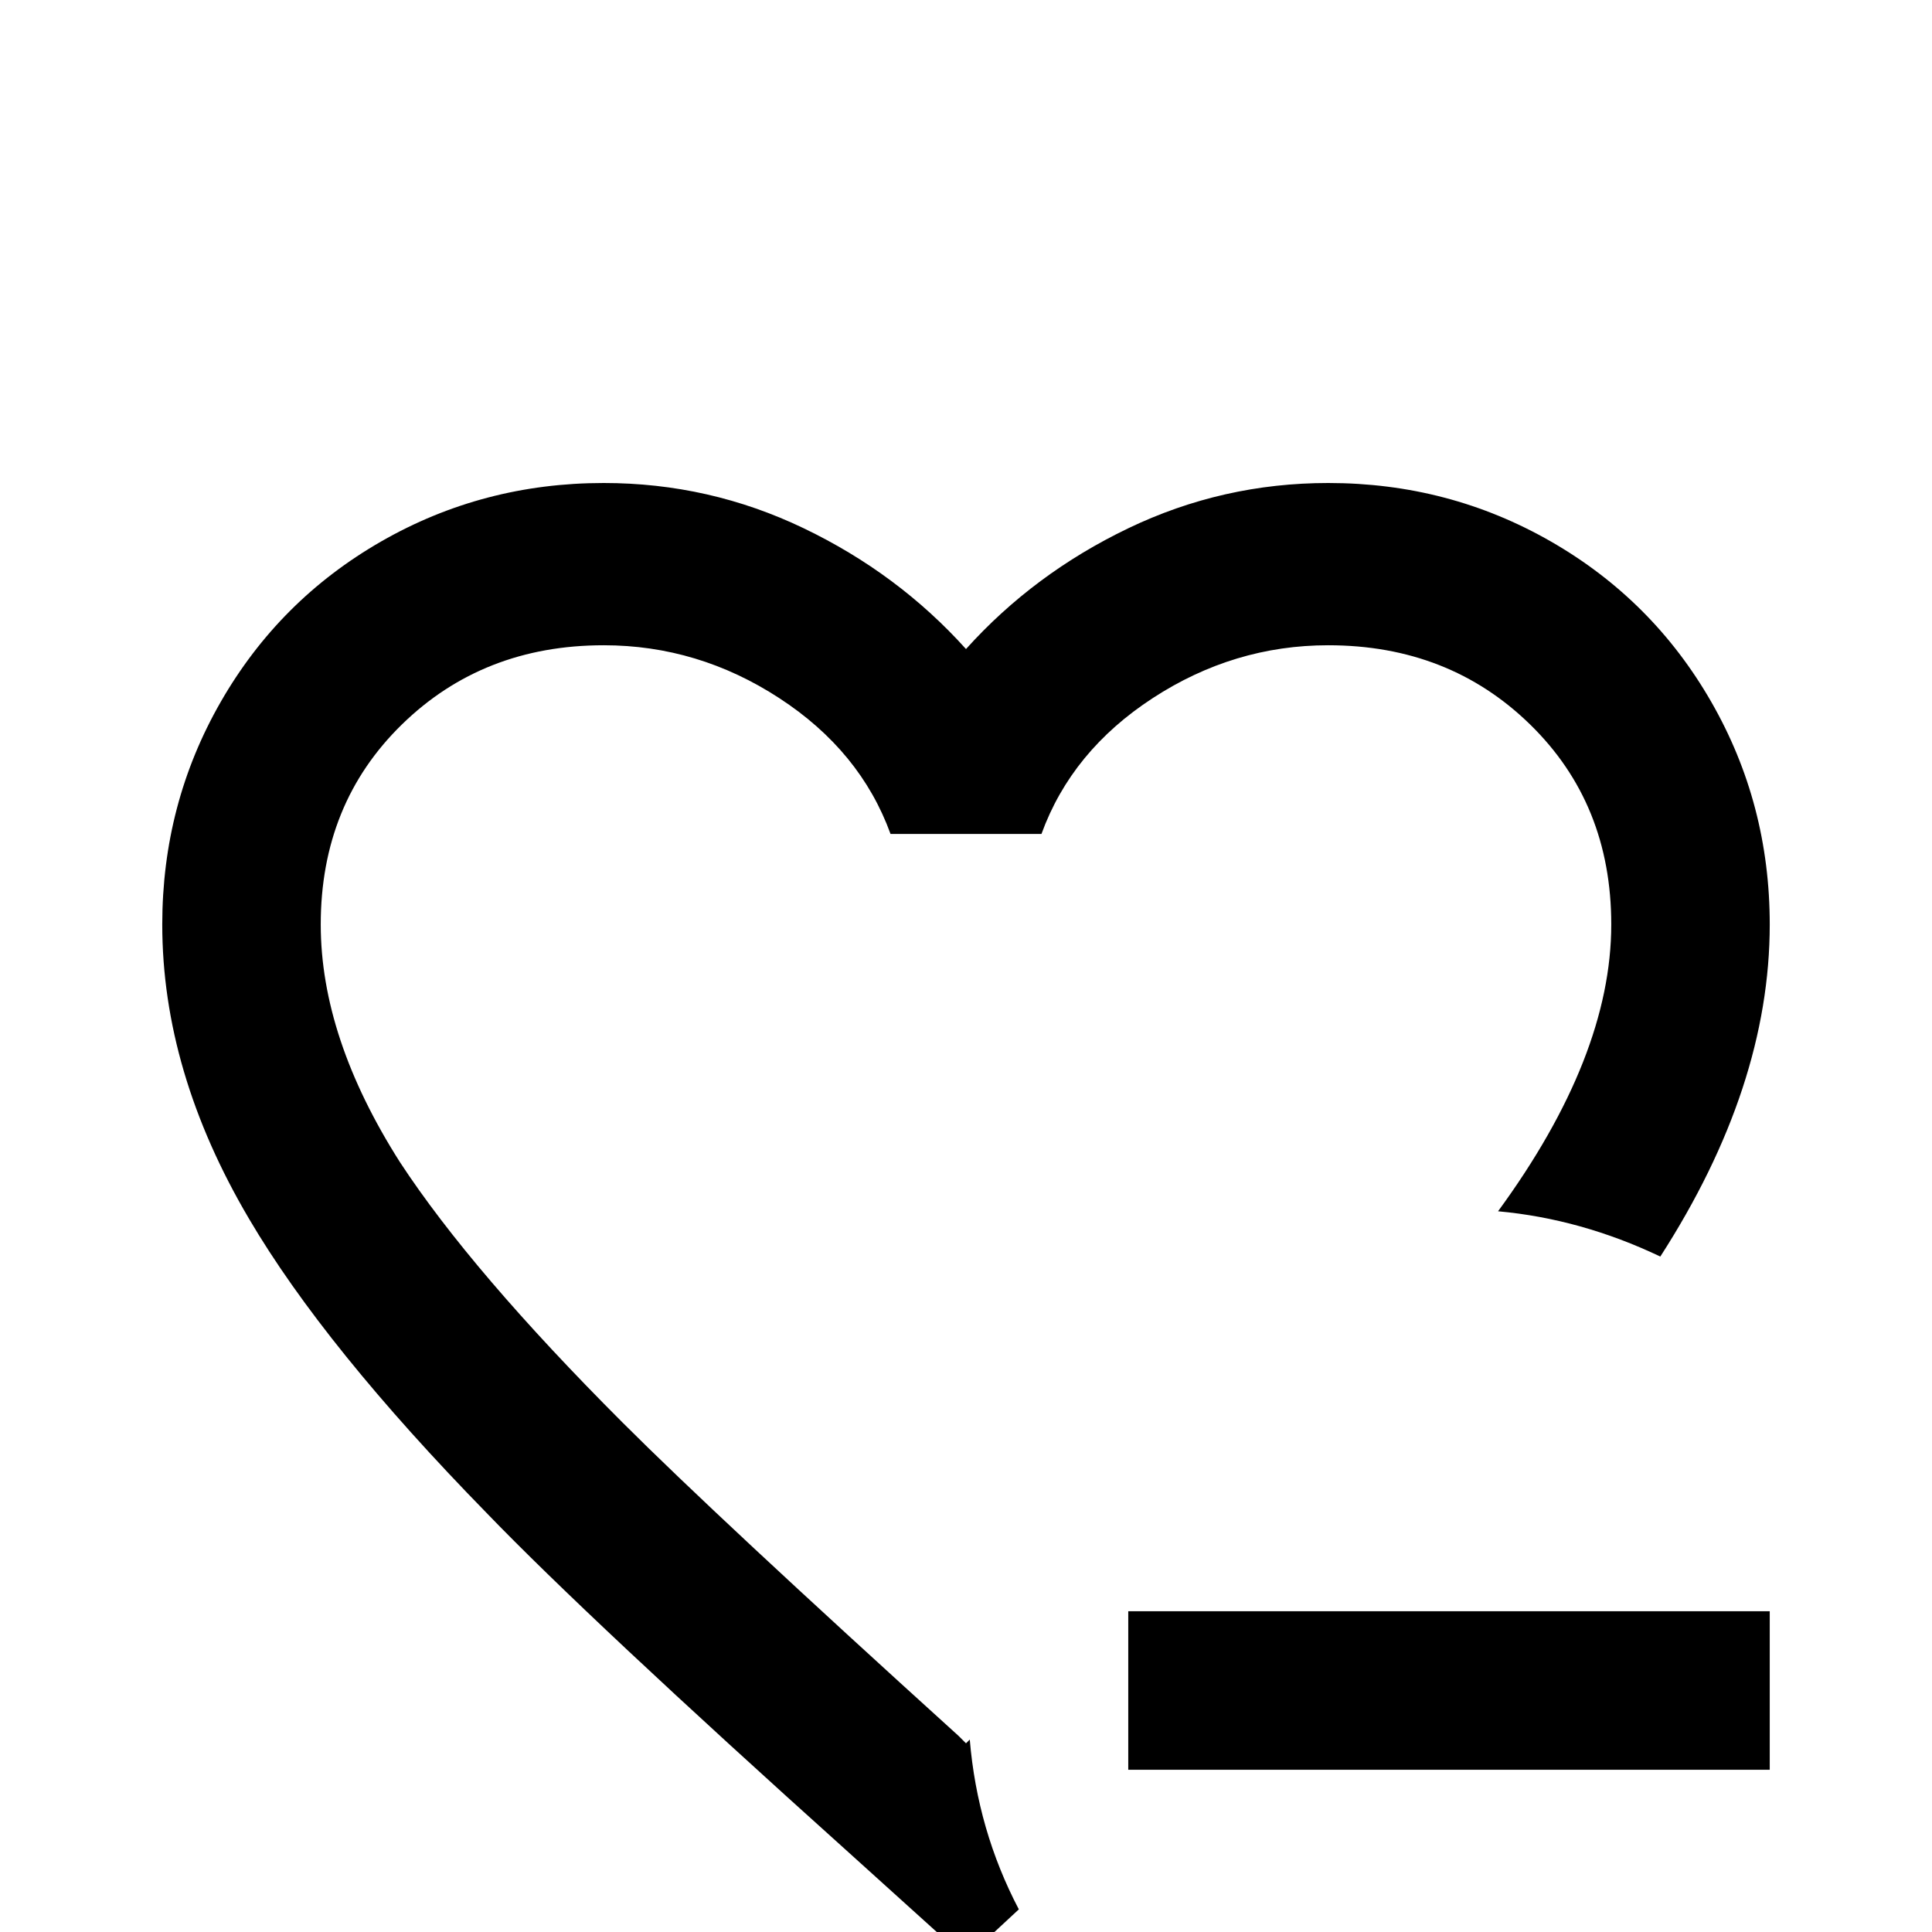 <svg xmlns="http://www.w3.org/2000/svg" viewBox="0 -512 512 512">
	<path fill="#000000" d="M270 -6L256 7L225 -21Q156 -83 129 -111Q86 -155 66 -189Q43 -228 43 -267Q43 -299 58.5 -326Q74 -353 101 -368.5Q128 -384 160 -384Q188 -384 213 -372Q238 -360 256 -340Q274 -360 299 -372Q324 -384 352 -384Q384 -384 411 -368.5Q438 -353 453.5 -326Q469 -299 469 -267Q469 -224 440 -179Q419 -189 397 -191Q427 -232 427 -267Q427 -299 405.5 -320Q384 -341 352 -341Q327 -341 305.5 -327Q284 -313 276 -291H236Q228 -313 206.5 -327Q185 -341 160 -341Q128 -341 106.5 -320Q85 -299 85 -267Q85 -237 106 -204Q125 -175 165 -135Q190 -110 254 -52L256 -50L257 -51Q259 -27 270 -6ZM299 -85V-43H469V-85Z"/>
</svg>
